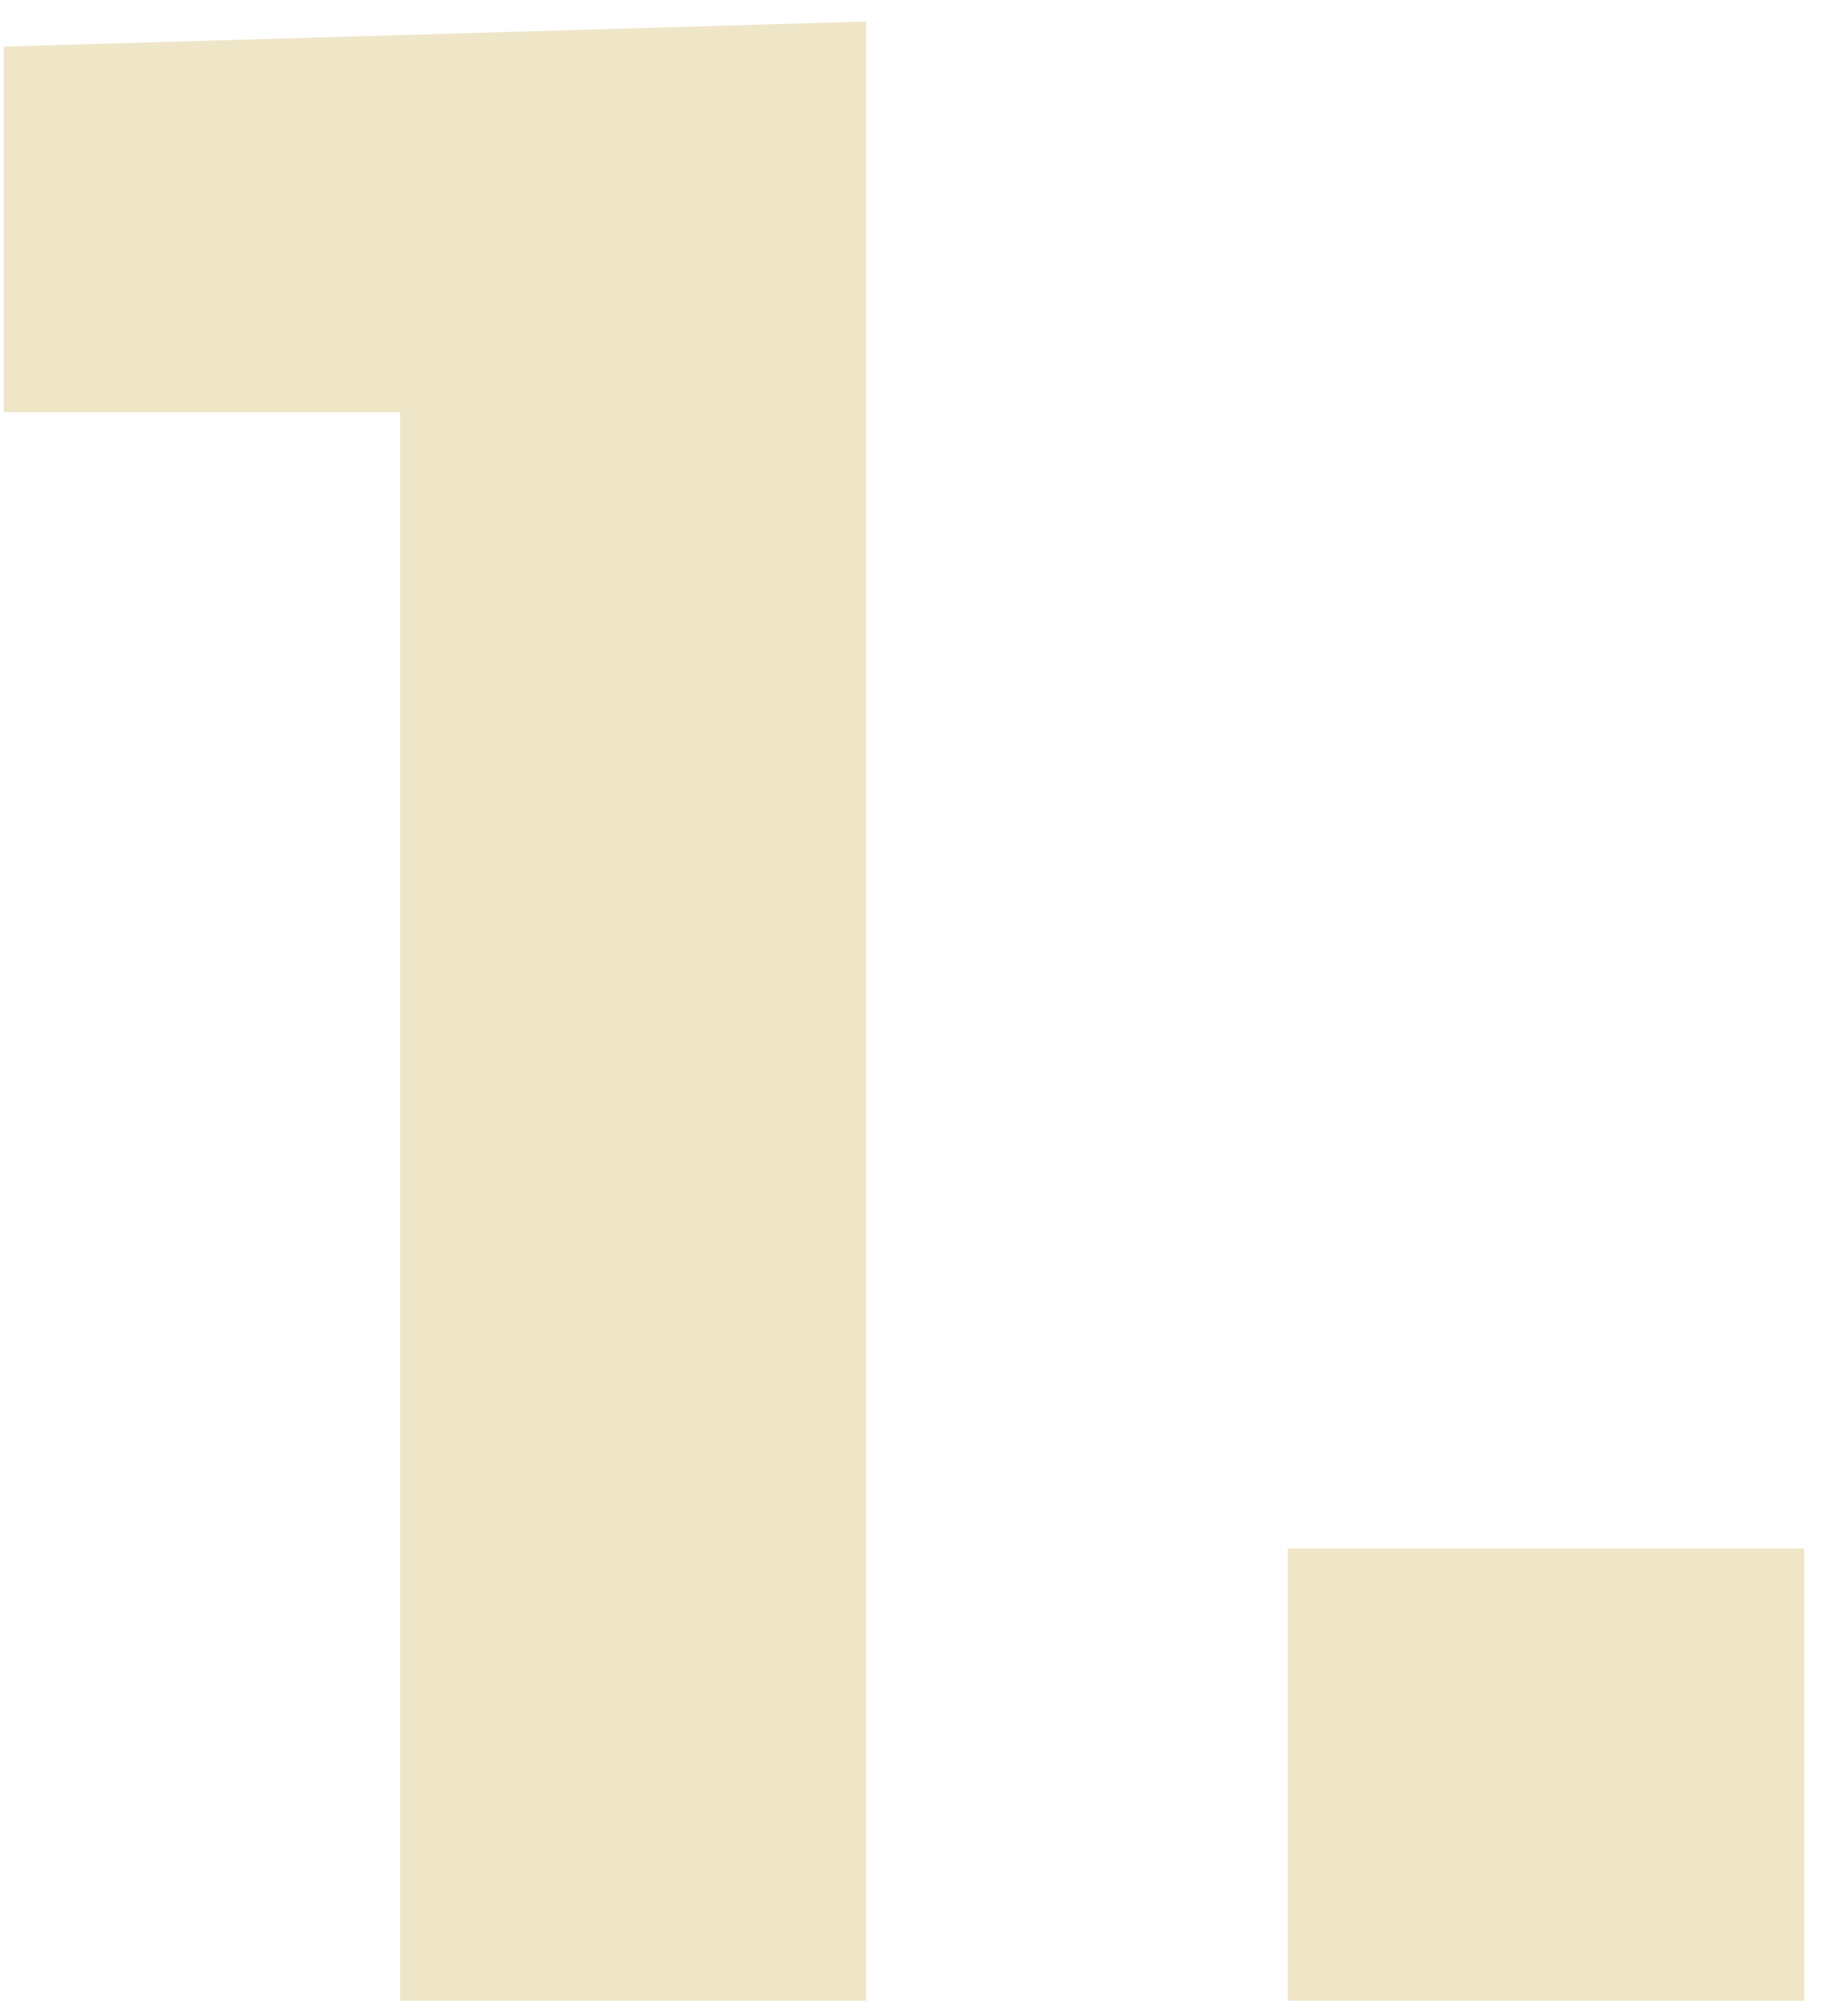 <svg 
 xmlns="http://www.w3.org/2000/svg"
 xmlns:xlink="http://www.w3.org/1999/xlink"
 width="59px" height="65px">
<path fill-rule="evenodd"  fill="rgb(239, 230, 200)"
 d="M41.519,64.500 L41.519,49.921 L58.168,49.921 L58.168,64.500 L41.519,64.500 ZM12.899,13.292 L0.120,13.292 L0.120,1.503 L27.929,0.693 L27.929,64.500 L12.899,64.500 L12.899,13.292 Z"/>
</svg>